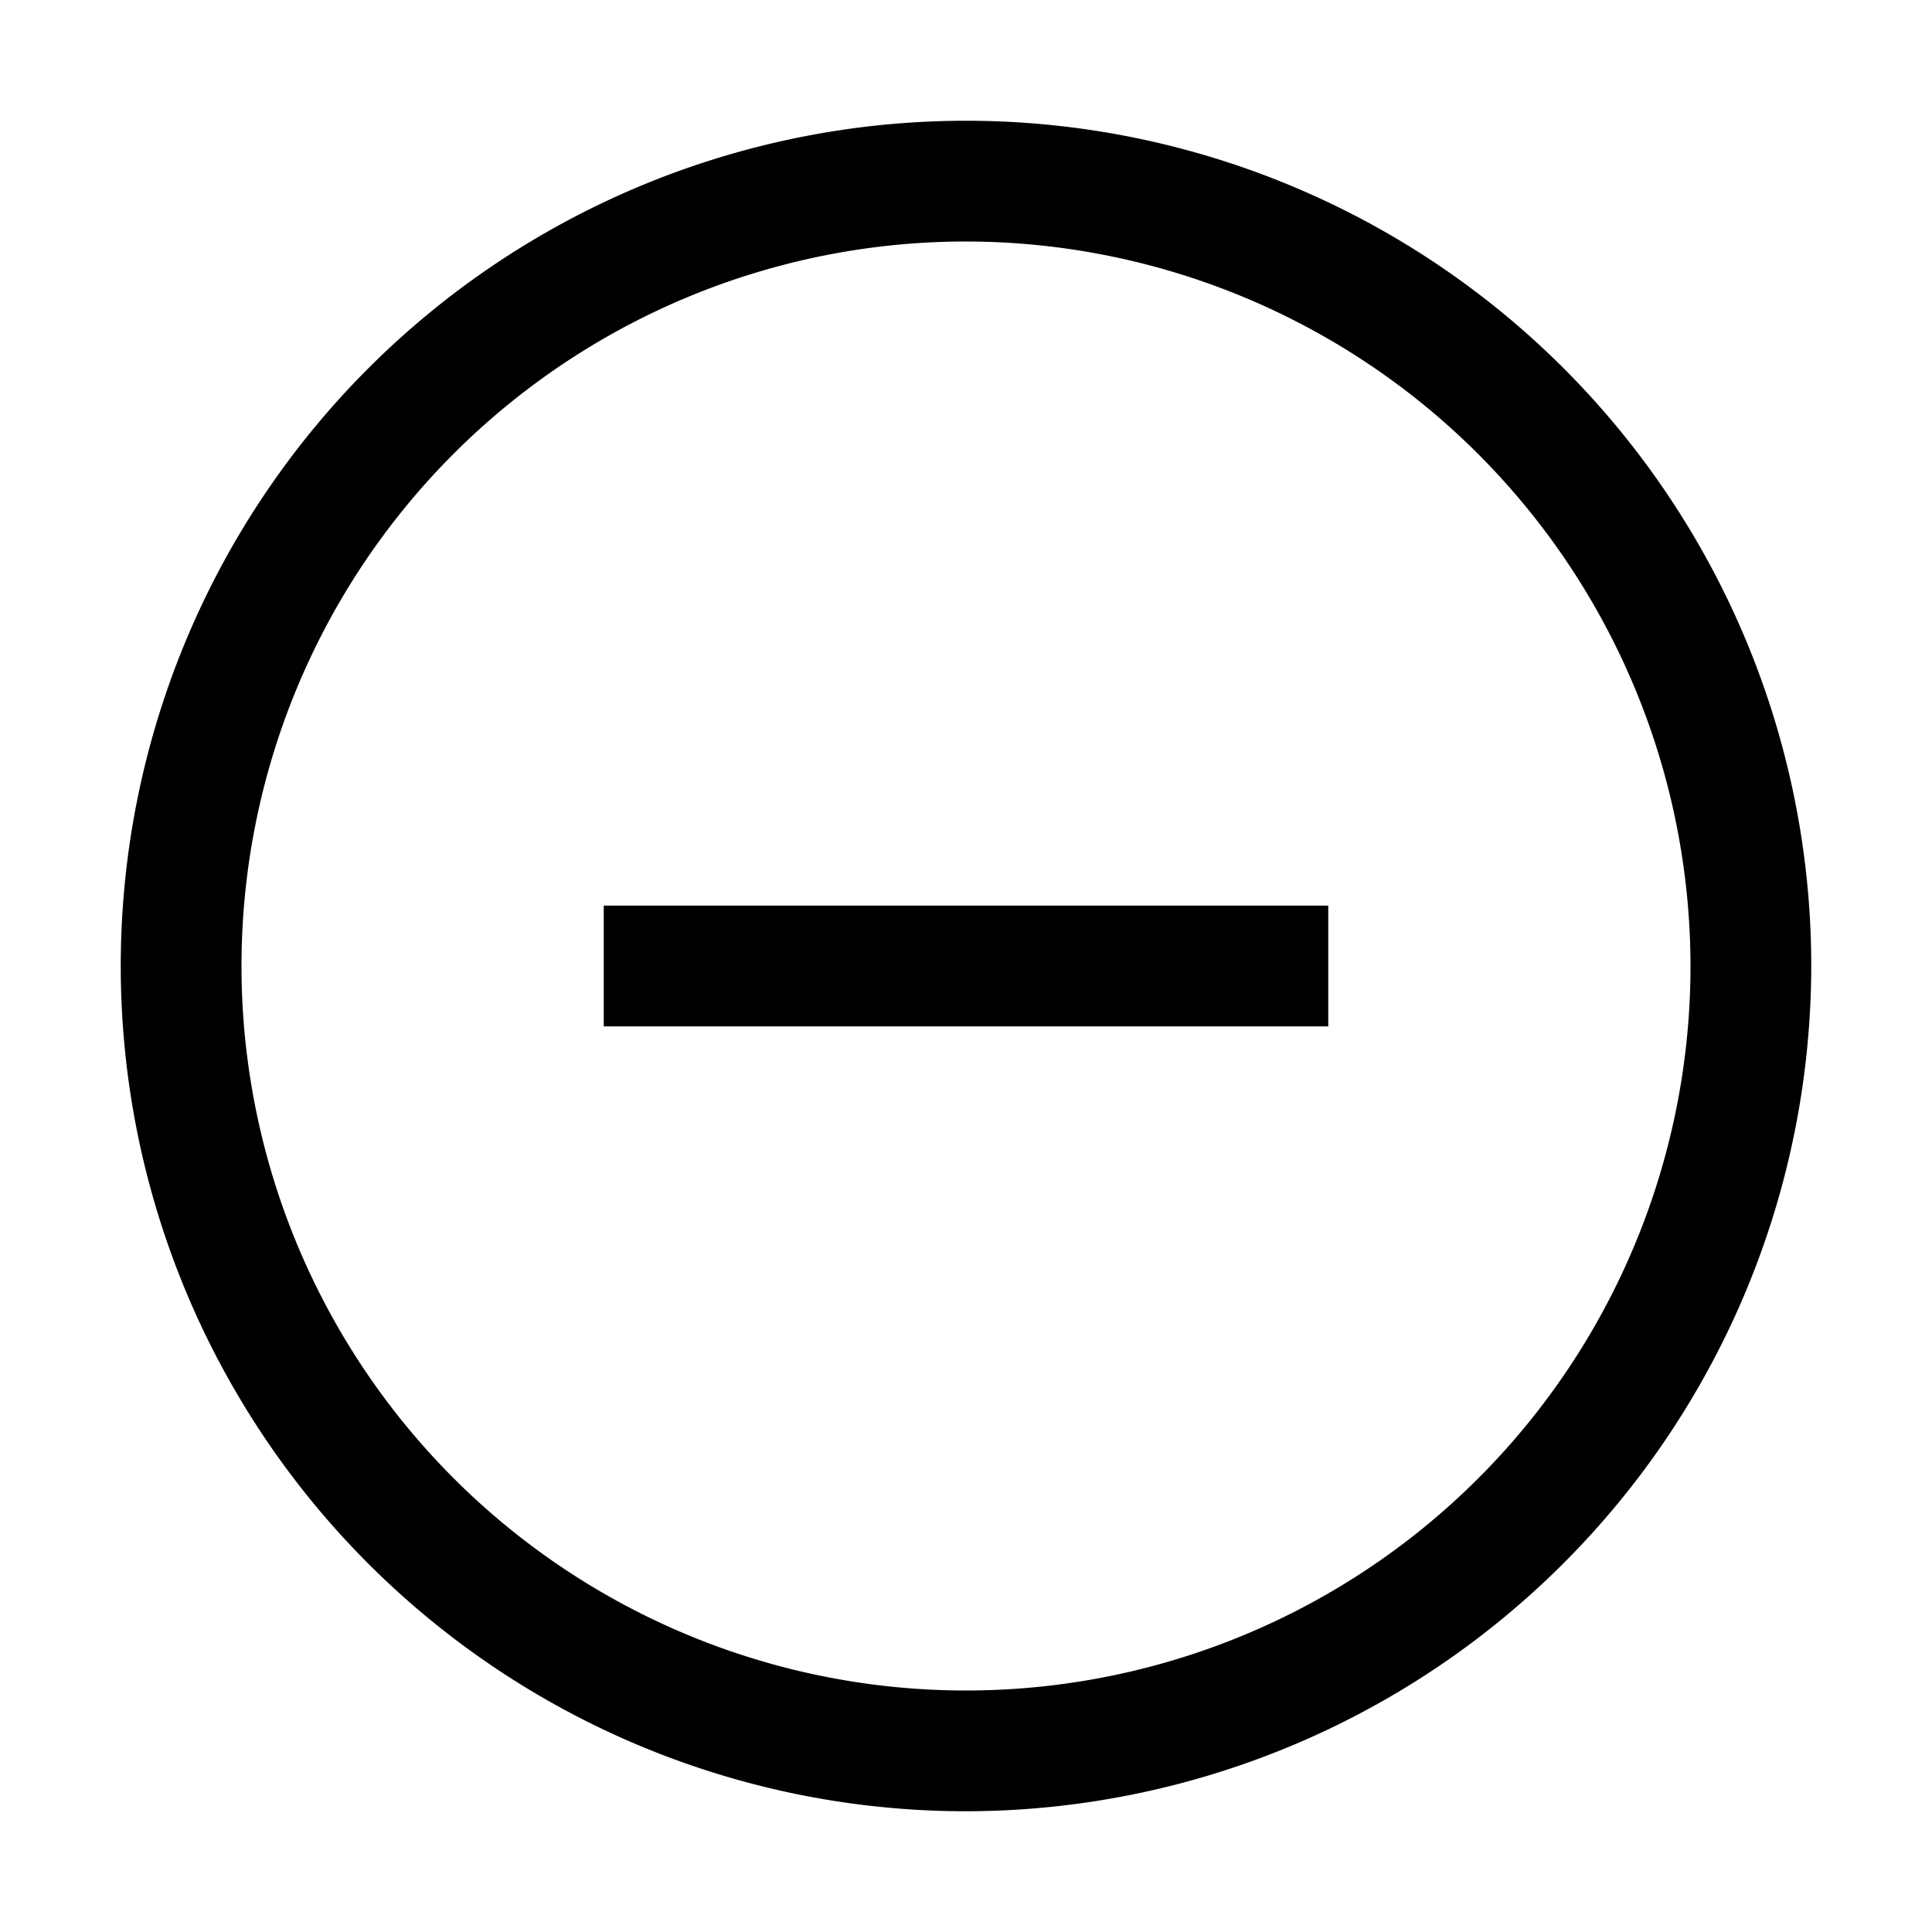 <svg viewBox="0 0 32 32" xmlns="http://www.w3.org/2000/svg"><path d="m10 15h12v2h-12z"/><path d="m16 30a14 14 0 1 1 14-14 14.016 14.016 0 0 1 -14 14zm0-26a12 12 0 1 0 12 12 12.013 12.013 0 0 0 -12-12z"/></svg>